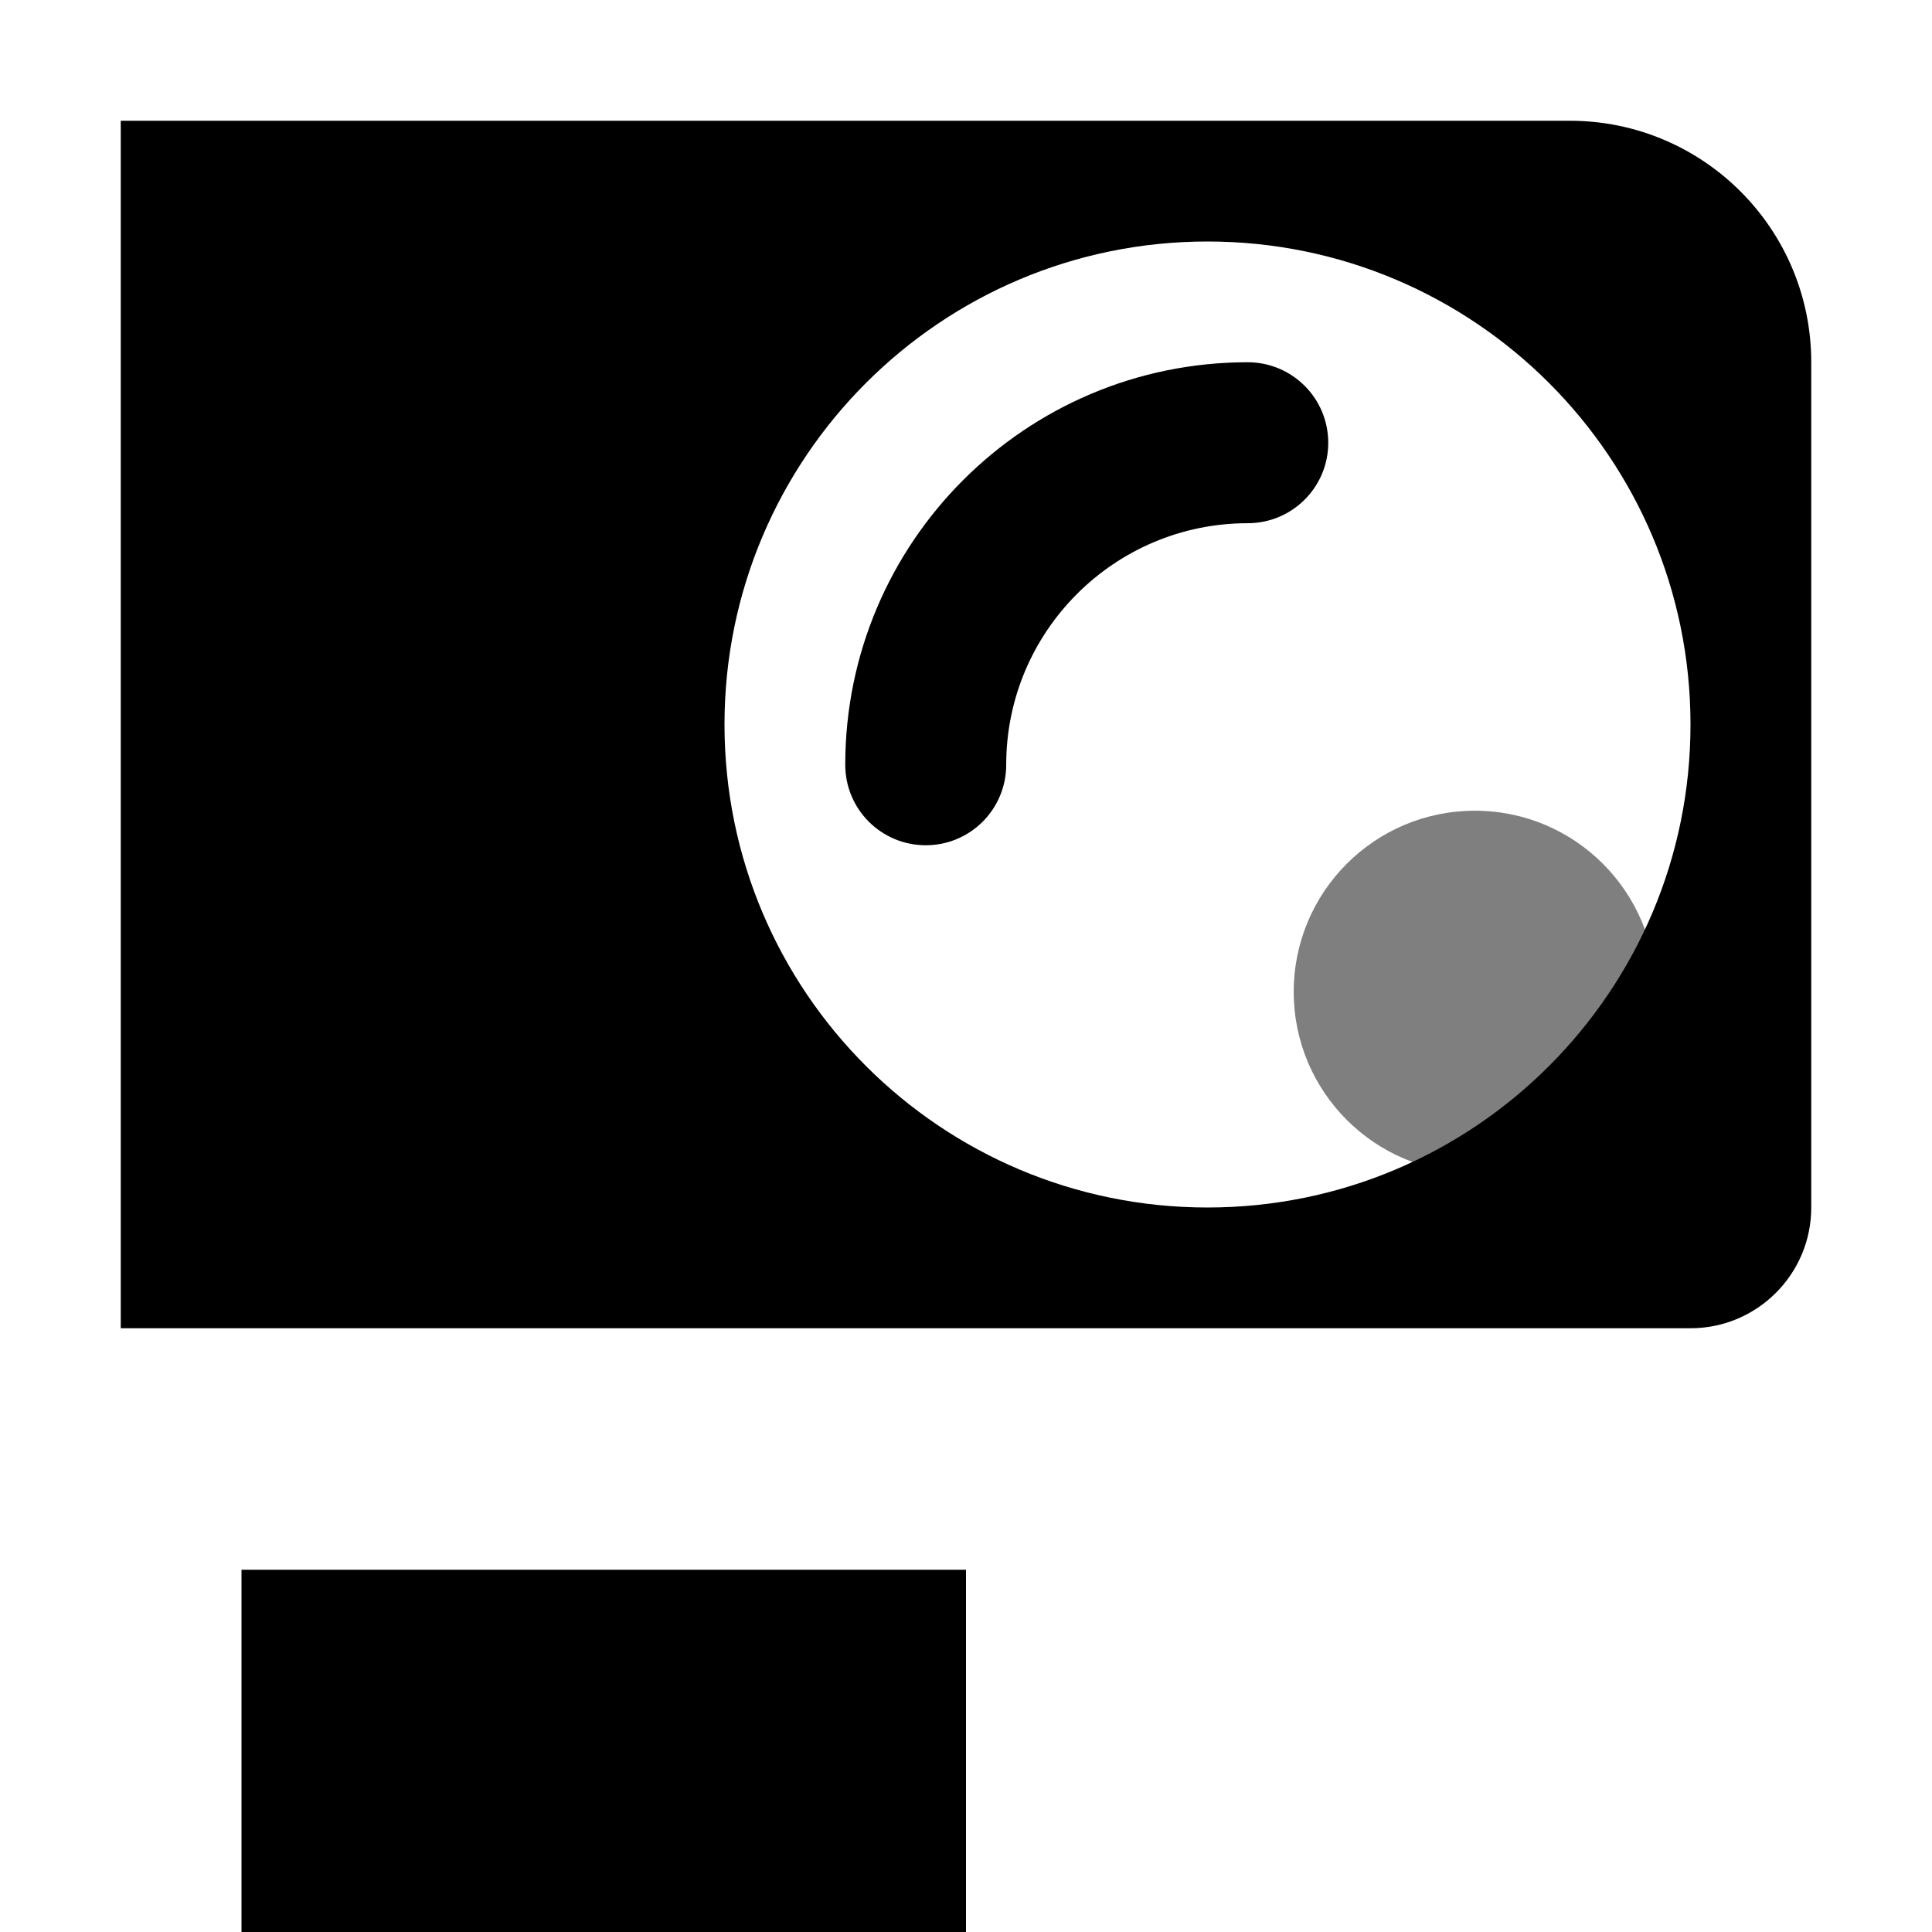 <svg width="16" height="16" viewBox="0 0 16 16" fill="none" xmlns="http://www.w3.org/2000/svg">
  <path d="M2 13H8V16H2V13Z" fill="currentColor"/>
  <circle opacity="0.5" cx="12.214" cy="8.214" r="1.5" fill="currentColor"/>
  <path fill-rule="evenodd" clip-rule="evenodd" d="M13 1H1V11H14C14.552 11 15 10.552 15 10V3C15 1.895 14.105 1 13 1ZM10 10C12.209 10 14 8.209 14 6C14 3.791 12.209 2 10 2C7.791 2 6 3.791 6 6C6 8.209 7.791 10 10 10Z" fill="currentColor"/>
  <path fill-rule="evenodd" clip-rule="evenodd" d="M10.333 4.333C9.229 4.333 8.333 5.229 8.333 6.333C8.333 6.702 8.035 7 7.667 7C7.298 7 7 6.702 7 6.333C7 4.492 8.492 3 10.333 3C10.701 3 11 3.298 11 3.667C11 4.035 10.701 4.333 10.333 4.333Z" fill="currentColor"/>
</svg>
